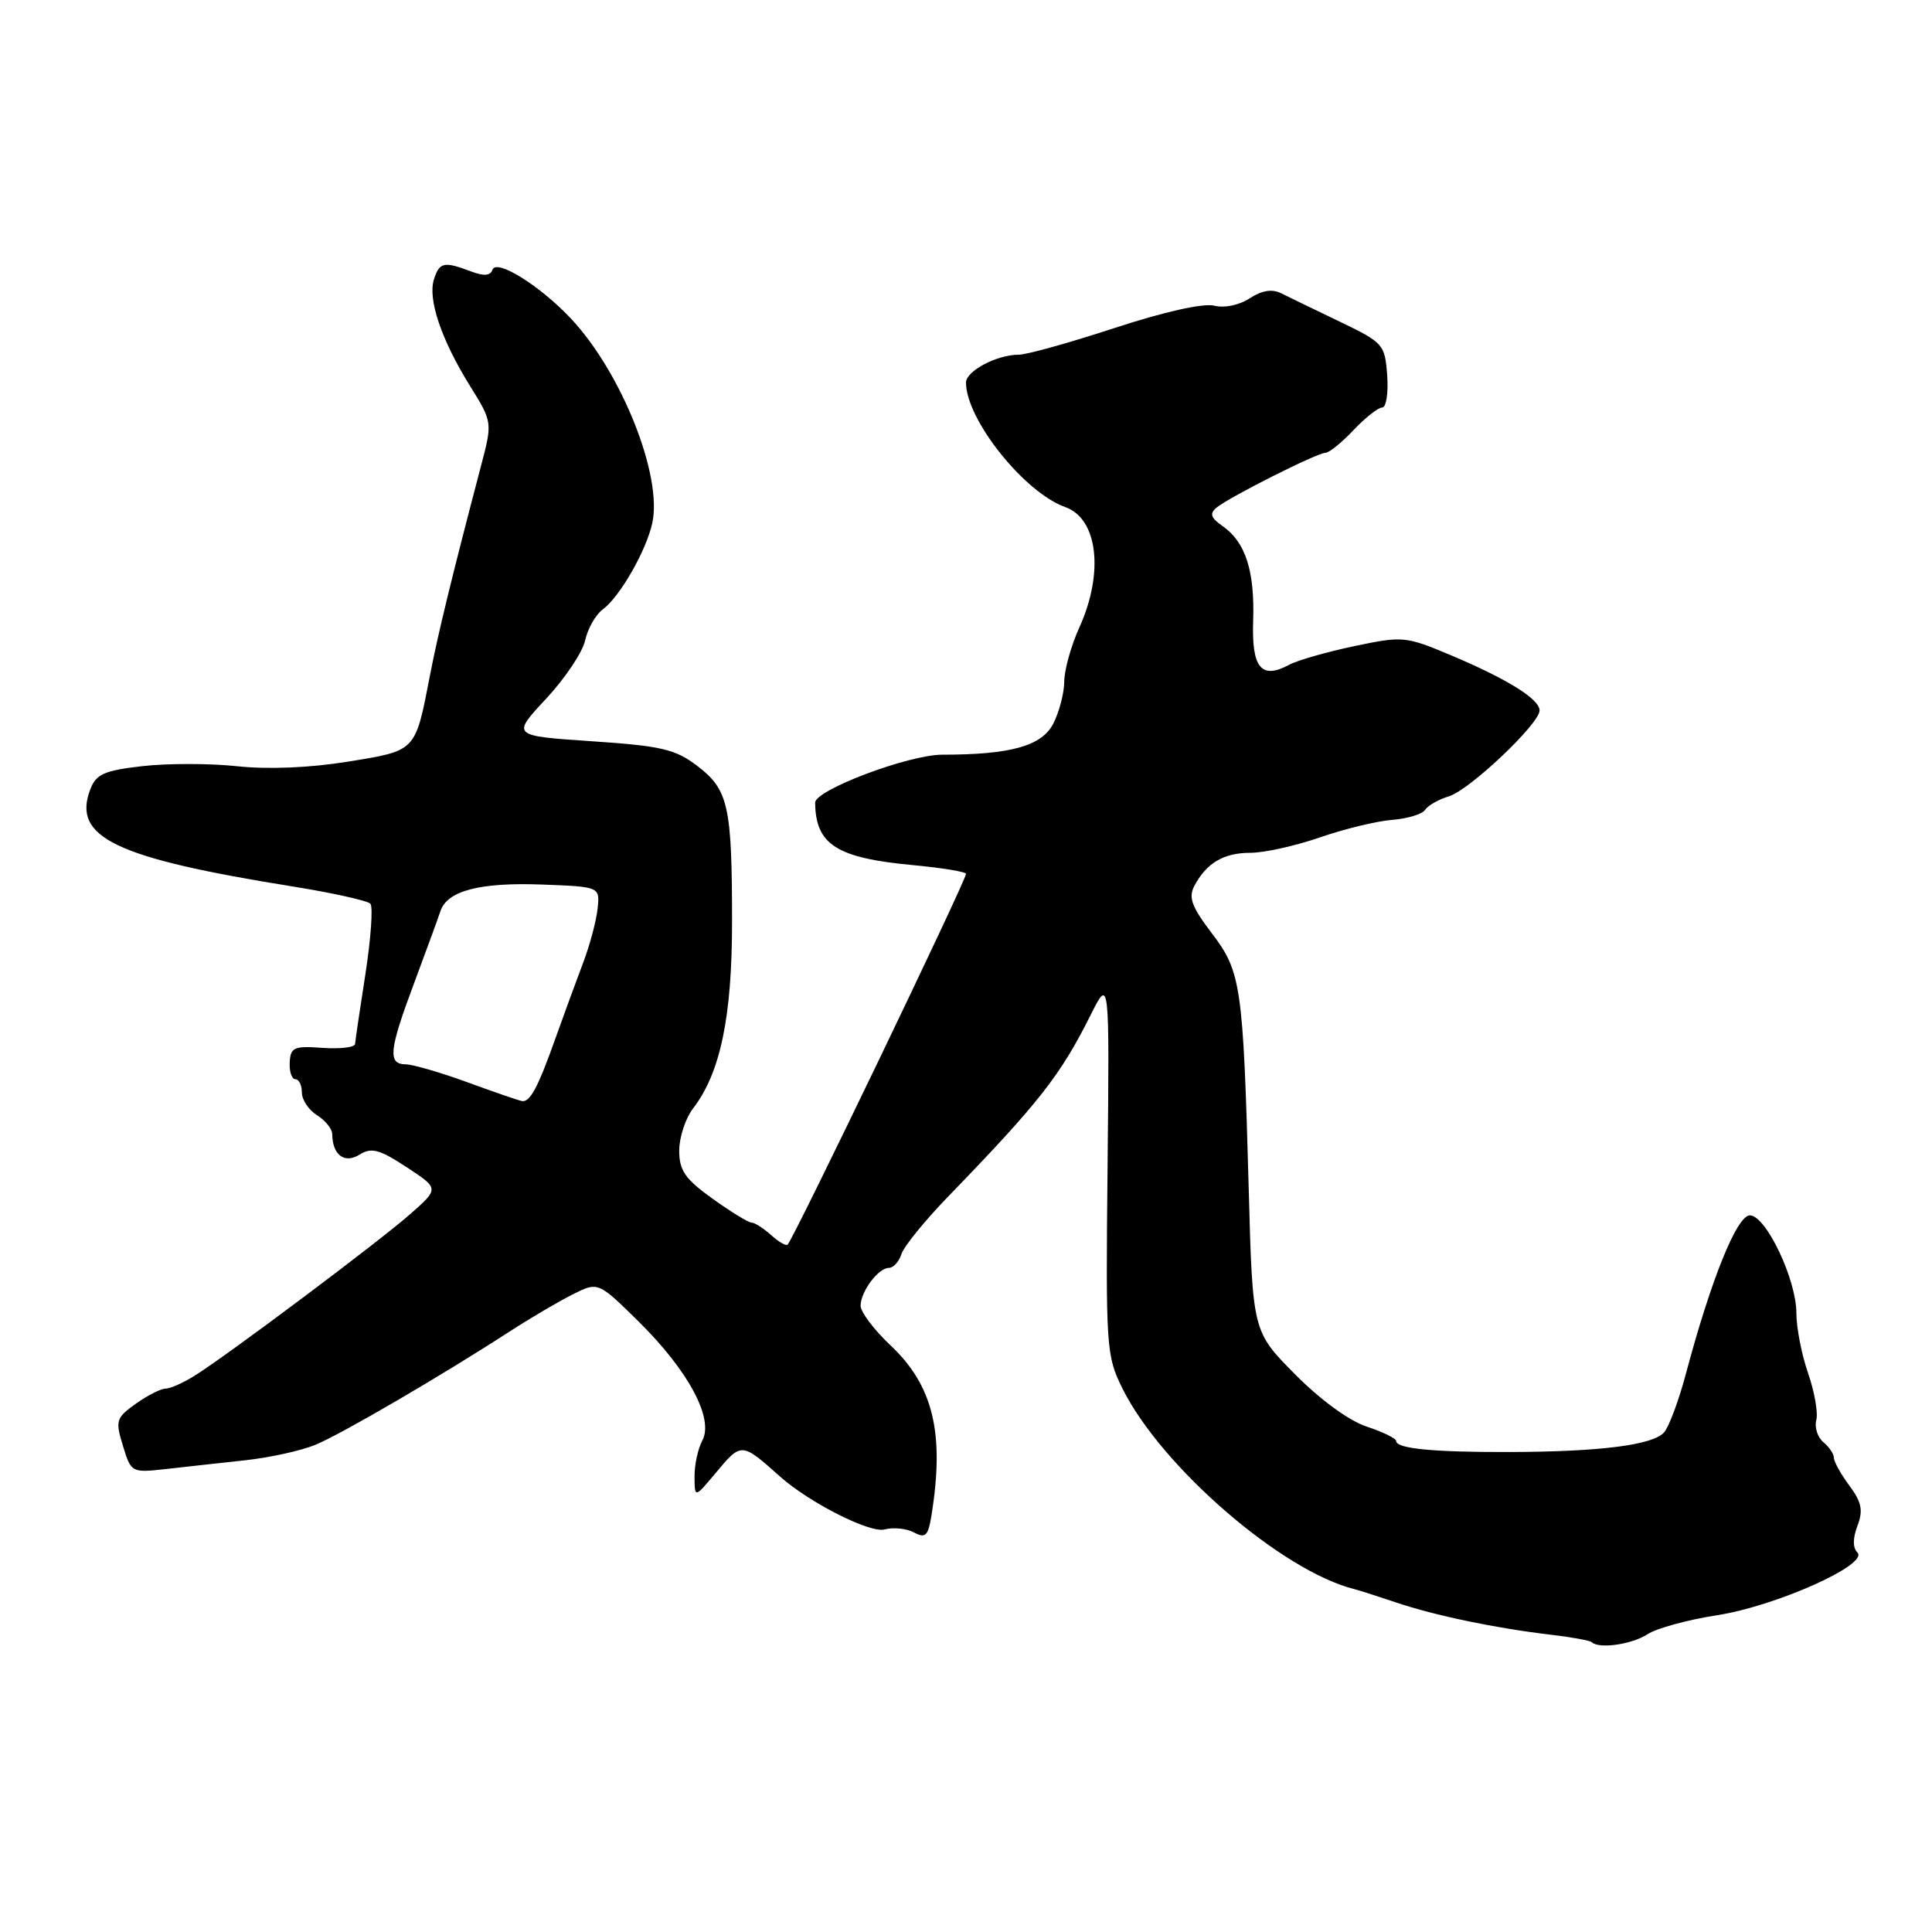 <?xml version="1.0" encoding="UTF-8" standalone="no"?>
<!DOCTYPE svg PUBLIC "-//W3C//DTD SVG 1.1//EN" "http://www.w3.org/Graphics/SVG/1.1/DTD/svg11.dtd" >
<svg xmlns="http://www.w3.org/2000/svg" xmlns:xlink="http://www.w3.org/1999/xlink" version="1.1" viewBox="0 0 256 256">
 <g >
 <path fill="currentColor"
d=" M 218.29 216.55 C 219.50 215.76 223.65 214.62 227.50 214.03 C 235.29 212.83 247.69 207.29 246.11 205.71 C 245.49 205.09 245.50 203.82 246.12 202.18 C 246.90 200.14 246.68 199.05 245.05 196.85 C 243.92 195.33 243.00 193.67 243.00 193.16 C 243.00 192.66 242.37 191.72 241.60 191.09 C 240.84 190.45 240.41 189.13 240.67 188.16 C 240.92 187.19 240.43 184.40 239.58 181.95 C 238.73 179.50 238.03 175.93 238.03 174.00 C 238.03 169.54 234.02 161.09 231.88 161.04 C 230.17 161.00 226.73 169.50 223.40 182.00 C 222.45 185.57 221.14 189.09 220.49 189.81 C 218.98 191.48 212.00 192.37 200.00 192.40 C 189.88 192.43 185.00 191.95 185.00 190.94 C 185.00 190.60 183.24 189.74 181.09 189.03 C 178.75 188.26 174.92 185.46 171.58 182.08 C 165.97 176.42 165.97 176.42 165.46 157.46 C 164.72 130.54 164.46 128.76 160.55 123.63 C 157.92 120.18 157.45 118.92 158.25 117.40 C 159.85 114.36 162.14 113.00 165.69 113.00 C 167.50 113.00 171.63 112.09 174.86 110.97 C 178.09 109.85 182.41 108.80 184.45 108.64 C 186.49 108.48 188.47 107.88 188.83 107.31 C 189.20 106.74 190.62 105.93 192.00 105.51 C 194.73 104.68 204.00 95.90 204.00 94.14 C 204.00 92.64 199.77 90.00 192.34 86.86 C 186.26 84.30 185.91 84.26 179.48 85.61 C 175.85 86.37 171.97 87.48 170.86 88.07 C 167.12 90.08 165.84 88.54 166.05 82.25 C 166.27 75.68 165.04 71.84 162.04 69.74 C 160.41 68.60 160.23 68.06 161.23 67.24 C 162.97 65.82 174.54 60.00 175.63 60.00 C 176.11 60.00 177.78 58.65 179.34 57.00 C 180.90 55.35 182.61 54.00 183.14 54.00 C 183.68 54.00 183.98 52.09 183.81 49.75 C 183.51 45.63 183.32 45.41 177.50 42.61 C 174.20 41.03 170.71 39.33 169.74 38.85 C 168.56 38.26 167.19 38.48 165.59 39.53 C 164.20 40.44 162.23 40.85 160.86 40.50 C 159.44 40.15 154.21 41.32 147.69 43.46 C 141.75 45.41 136.03 47.00 134.99 47.00 C 132.08 47.00 128.00 49.16 128.00 50.69 C 128.00 55.58 135.72 65.26 141.15 67.19 C 145.47 68.72 146.31 75.89 143.02 83.14 C 141.93 85.54 141.03 88.76 141.02 90.30 C 141.01 91.84 140.35 94.36 139.55 95.91 C 138.03 98.85 133.91 100.00 124.87 100.00 C 120.39 100.00 107.99 104.68 108.01 106.36 C 108.08 111.93 110.84 113.69 121.04 114.64 C 124.87 115.00 128.00 115.52 128.00 115.79 C 128.00 116.68 105.31 163.85 104.37 164.91 C 104.18 165.14 103.19 164.57 102.18 163.66 C 101.17 162.75 100.00 162.00 99.58 162.00 C 99.17 162.00 96.84 160.57 94.41 158.83 C 90.78 156.22 90.00 155.10 90.00 152.47 C 90.00 150.71 90.82 148.20 91.83 146.88 C 95.45 142.18 97.00 134.76 97.00 122.19 C 97.00 106.79 96.52 104.64 92.41 101.50 C 89.49 99.27 87.66 98.84 78.42 98.22 C 67.78 97.50 67.78 97.50 72.34 92.61 C 74.85 89.92 77.19 86.43 77.53 84.86 C 77.88 83.29 78.93 81.44 79.87 80.75 C 82.12 79.10 85.62 73.00 86.43 69.32 C 87.81 63.03 82.36 49.34 75.62 42.18 C 71.50 37.81 65.75 34.24 65.25 35.75 C 64.98 36.55 64.11 36.61 62.37 35.95 C 58.83 34.61 58.22 34.74 57.50 37.02 C 56.66 39.64 58.49 45.04 62.25 51.09 C 65.26 55.94 65.26 55.94 63.74 61.72 C 59.88 76.42 58.04 83.96 56.97 89.50 C 55.01 99.65 55.20 99.44 46.12 100.92 C 41.06 101.74 35.54 101.97 31.43 101.53 C 27.80 101.14 22.14 101.14 18.85 101.52 C 13.79 102.10 12.73 102.58 11.96 104.60 C 9.54 110.97 15.23 113.69 38.95 117.49 C 44.16 118.33 48.71 119.35 49.08 119.75 C 49.44 120.16 49.15 124.33 48.43 129.00 C 47.70 133.68 47.08 137.87 47.05 138.33 C 47.02 138.78 45.09 139.01 42.75 138.85 C 38.96 138.57 38.49 138.78 38.39 140.77 C 38.32 142.00 38.66 143.00 39.14 143.00 C 39.61 143.00 40.00 143.79 40.00 144.76 C 40.00 145.73 40.90 147.08 42.00 147.77 C 43.10 148.45 44.01 149.58 44.02 150.26 C 44.05 153.04 45.64 154.24 47.63 153.00 C 49.22 152.01 50.25 152.28 53.87 154.65 C 58.20 157.49 58.20 157.49 54.35 160.88 C 50.22 164.52 30.27 179.48 25.79 182.29 C 24.29 183.23 22.56 184.00 21.94 184.00 C 21.32 184.00 19.54 184.90 18.00 186.00 C 15.37 187.88 15.26 188.23 16.29 191.58 C 17.37 195.13 17.44 195.16 21.94 194.66 C 24.45 194.37 29.17 193.86 32.44 193.50 C 35.71 193.15 39.94 192.22 41.83 191.43 C 45.35 189.96 58.54 182.26 67.50 176.45 C 70.25 174.67 74.02 172.45 75.88 171.52 C 79.25 169.82 79.25 169.82 84.66 175.15 C 91.24 181.66 94.62 187.98 93.06 190.88 C 92.48 191.97 92.01 194.14 92.03 195.68 C 92.05 198.50 92.05 198.50 94.78 195.24 C 98.26 191.07 98.22 191.07 103.37 195.66 C 107.26 199.12 115.26 203.17 117.20 202.66 C 118.37 202.35 120.13 202.53 121.11 203.06 C 122.63 203.87 122.99 203.52 123.43 200.76 C 125.18 189.87 123.66 183.58 117.95 178.22 C 115.78 176.17 114.02 173.82 114.03 173.00 C 114.07 171.09 116.39 168.00 117.79 168.00 C 118.38 168.00 119.13 167.17 119.45 166.16 C 119.77 165.15 122.61 161.66 125.77 158.41 C 137.67 146.12 140.53 142.47 144.51 134.50 C 147.01 129.50 147.01 129.50 146.76 154.50 C 146.51 178.64 146.58 179.66 148.74 184.00 C 153.90 194.38 169.90 208.21 179.50 210.58 C 180.05 210.71 182.53 211.51 185.00 212.34 C 190.13 214.07 198.19 215.75 205.50 216.61 C 208.25 216.93 210.69 217.38 210.92 217.60 C 211.87 218.52 216.23 217.90 218.29 216.55 Z  M 62.00 143.43 C 58.42 142.12 54.71 141.04 53.75 141.03 C 51.35 140.99 51.54 139.17 54.89 130.22 C 56.47 125.97 58.04 121.71 58.36 120.73 C 59.26 118.02 63.60 116.89 71.92 117.21 C 79.50 117.50 79.50 117.50 79.18 120.43 C 79.01 122.03 78.17 125.18 77.32 127.43 C 76.47 129.67 74.81 134.20 73.63 137.50 C 71.30 144.06 70.25 146.05 69.19 145.90 C 68.81 145.85 65.58 144.74 62.00 143.43 Z "/>
</g>
</svg>
